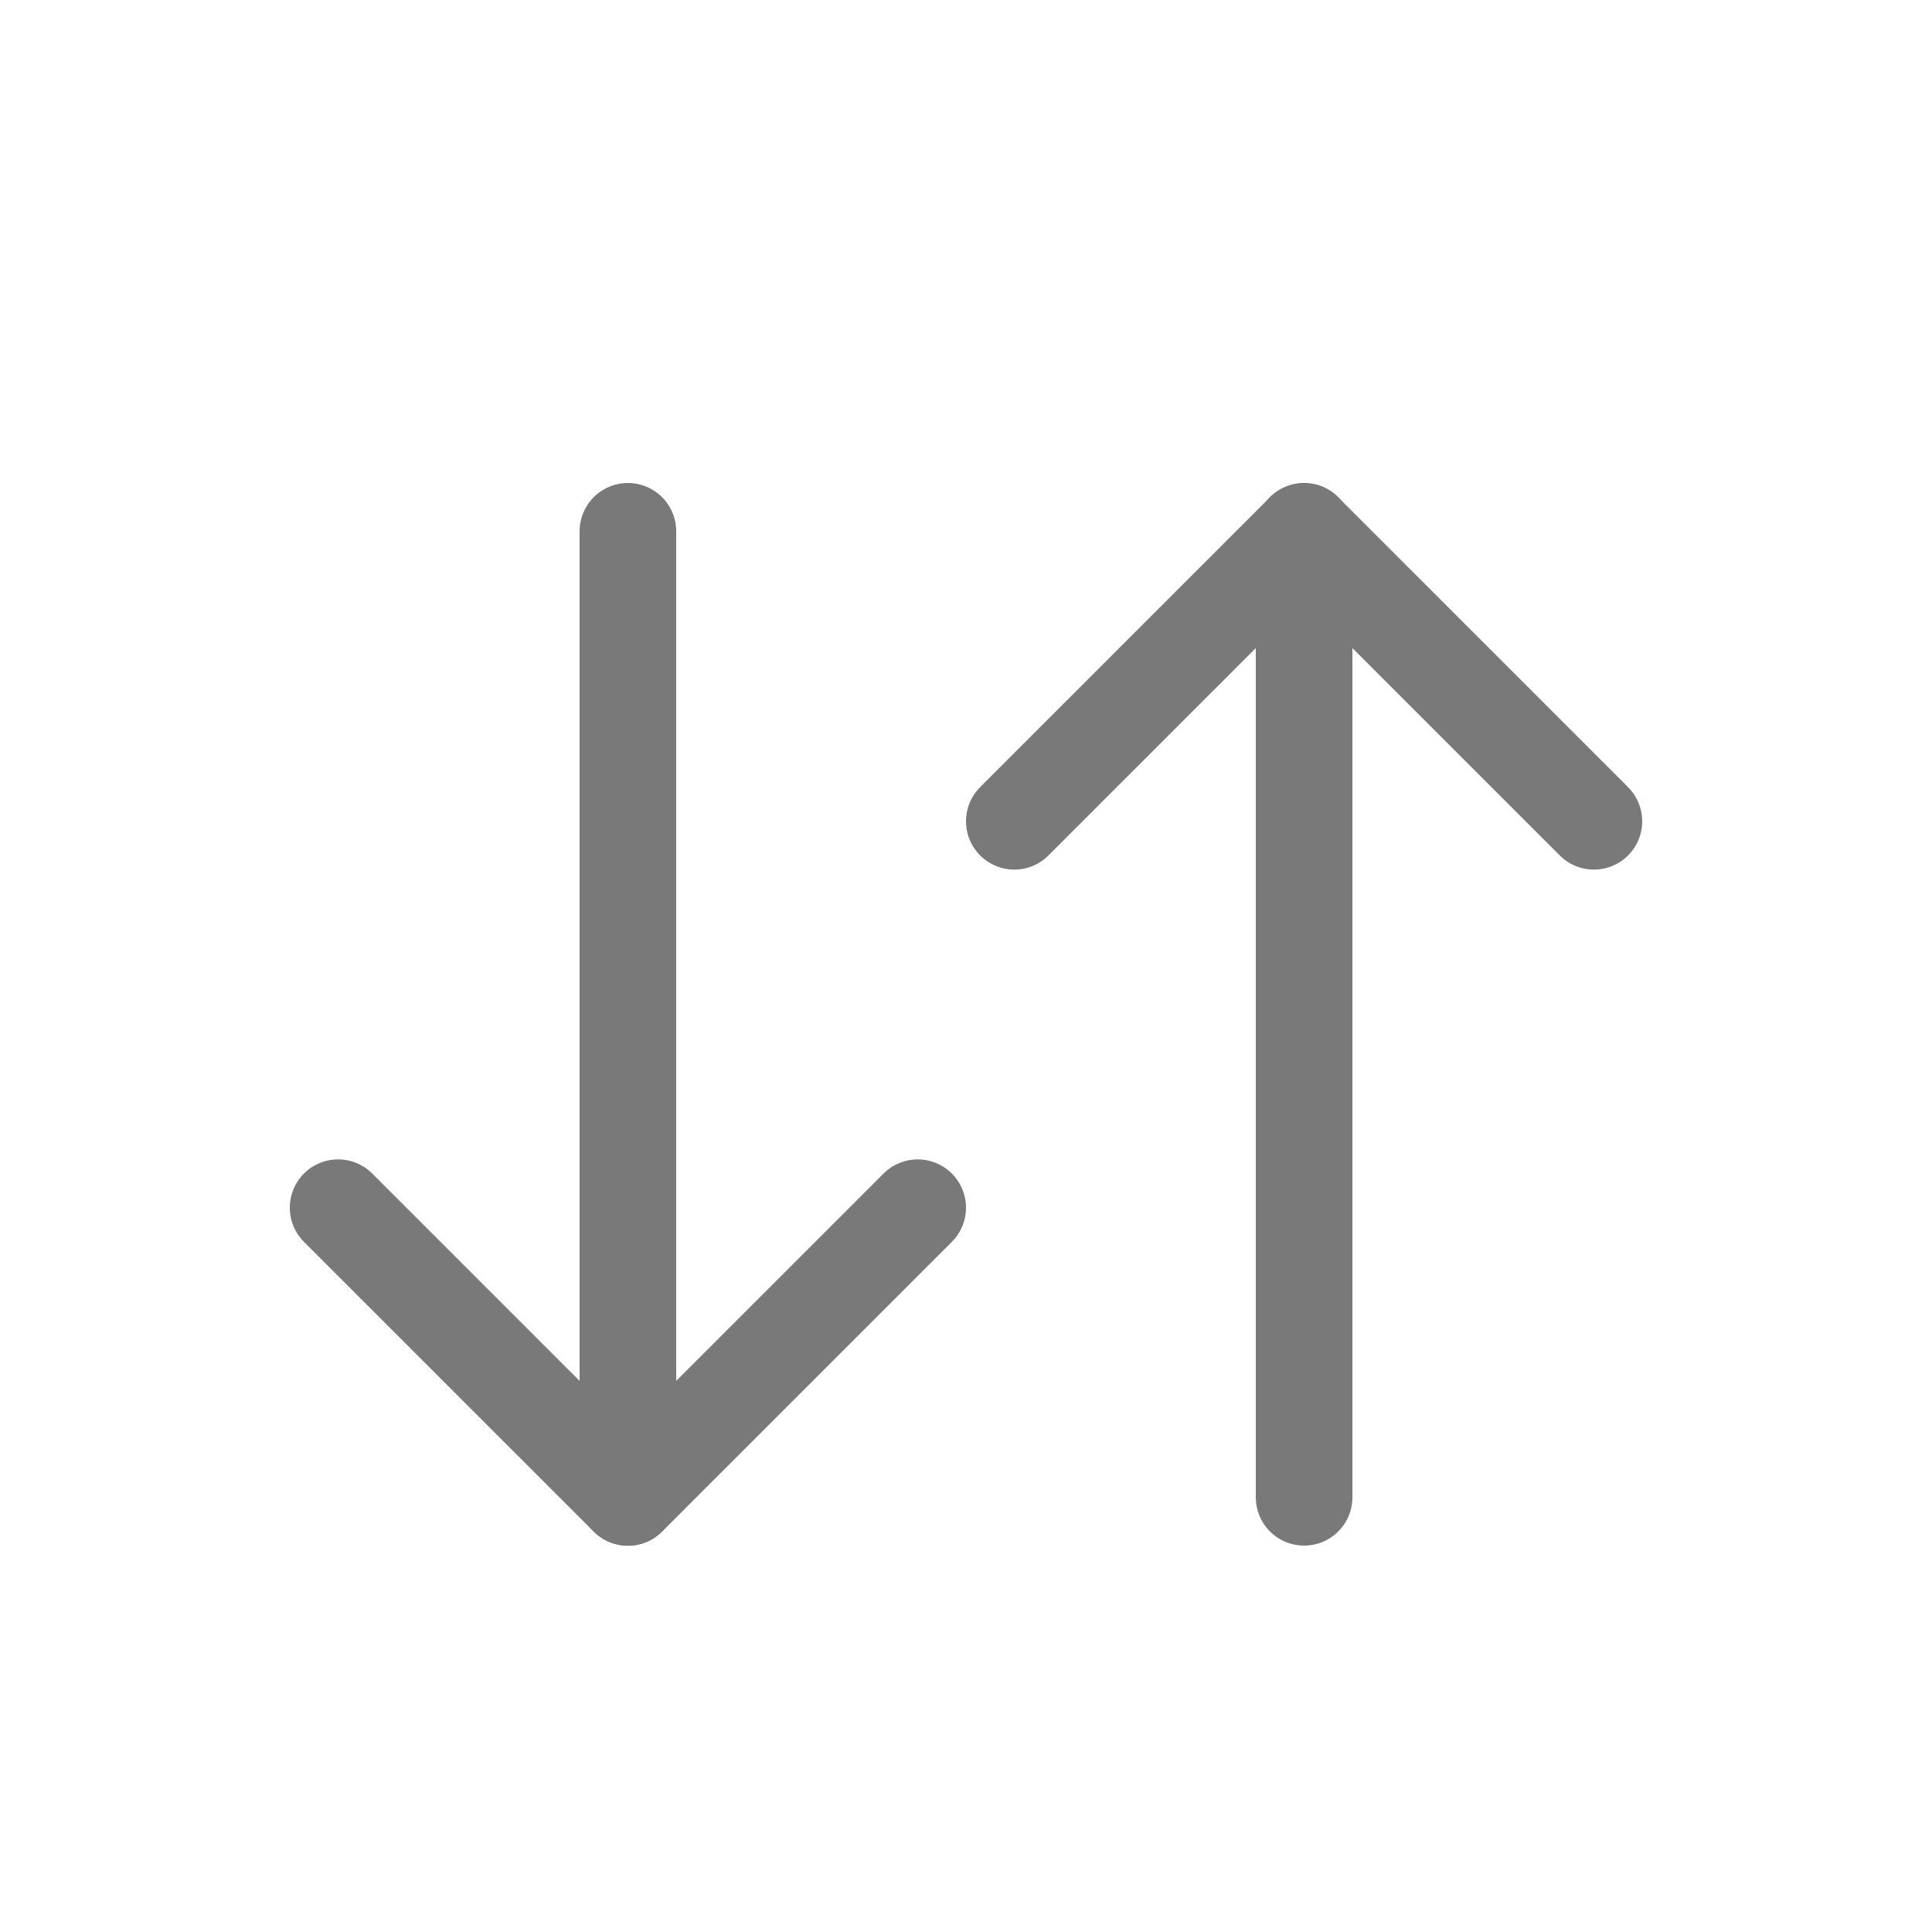 <svg width="20" height="20" viewBox="0 0 20 20" fill="none" xmlns="http://www.w3.org/2000/svg">
<path d="M9.5 12.502L6.5 15.502L9.5 12.502ZM3.5 12.502L6.5 15.502L3.5 12.502Z" fill="#797979" stroke="#797979" stroke-linecap="round" stroke-linejoin="round"/>
<path d="M6.5 15.5V5.5" stroke="#797979" stroke-linecap="round"/>
<path d="M10.5 8.502L13.5 5.502L10.5 8.502ZM16.5 8.502L13.5 5.502L16.5 8.502Z" fill="#797979" stroke="#797979" stroke-linecap="round" stroke-linejoin="round"/>
<path d="M13.5 15.5V5.5" stroke="#797979" stroke-linecap="round"/>
</svg>
